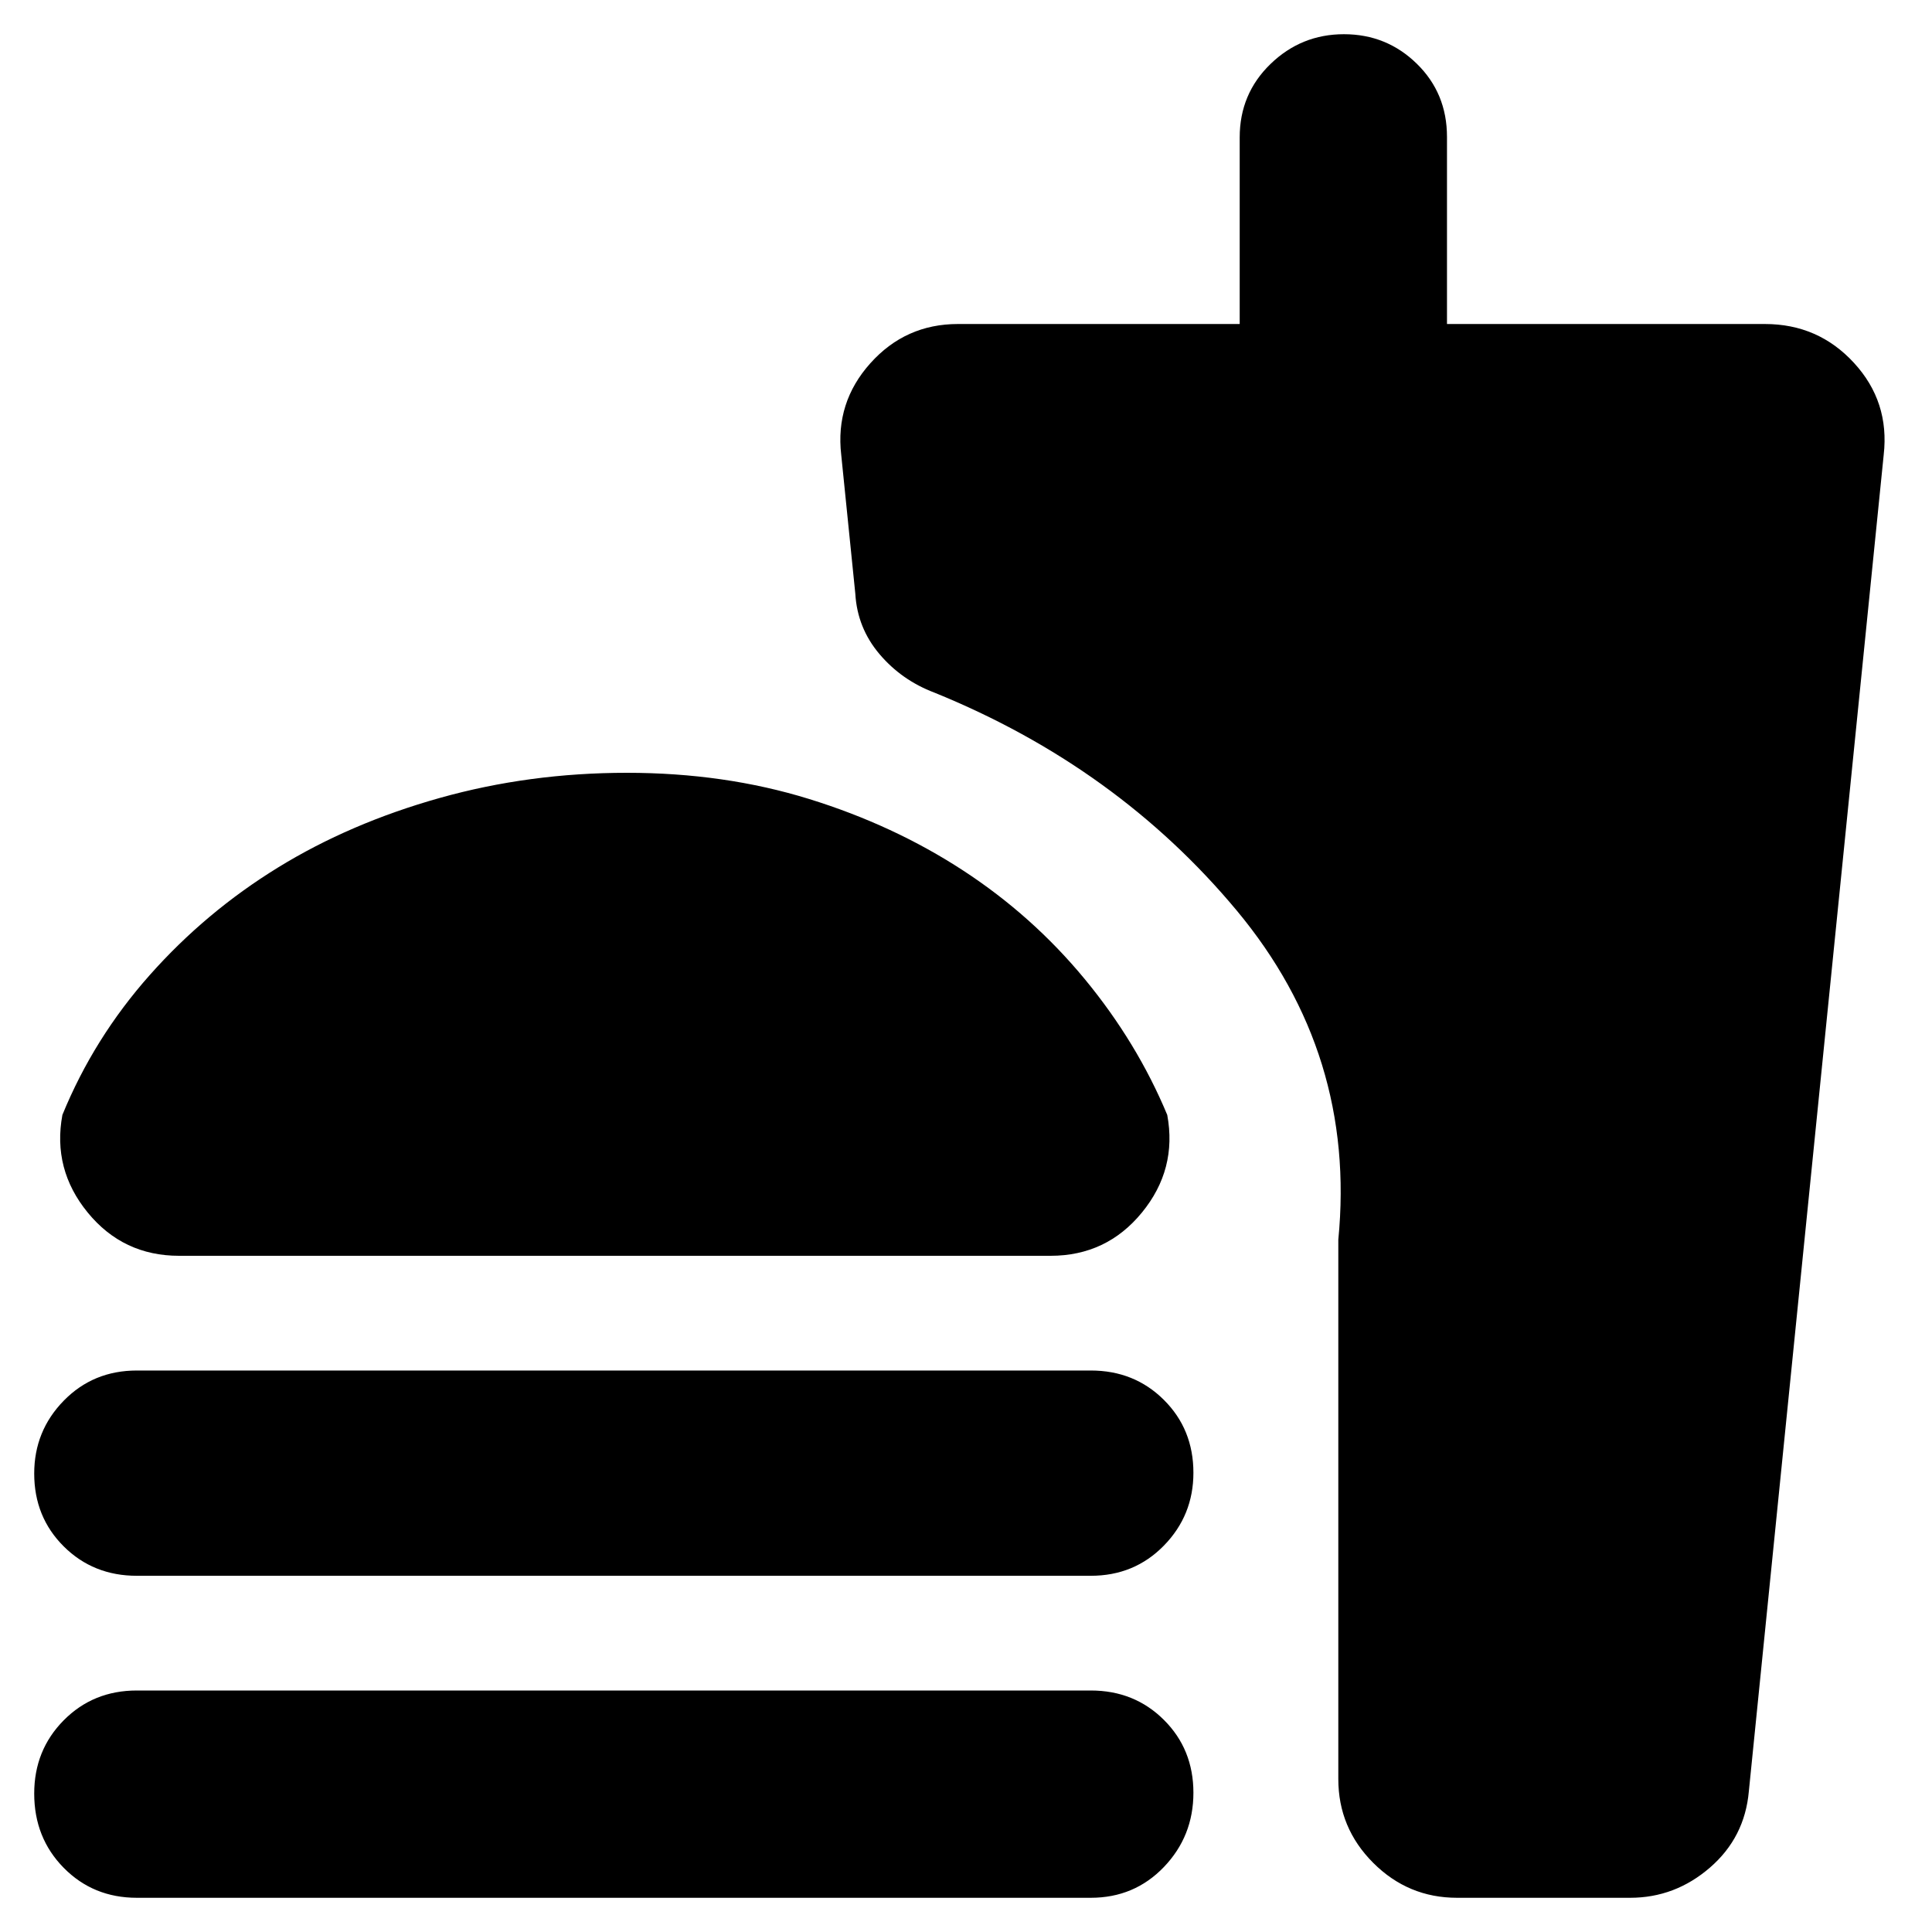 <svg xmlns="http://www.w3.org/2000/svg" height="20" viewBox="0 -960 960 960" width="20"><path d="M311.5-576q48.5 0 90.5 13t76.5 35.5q34.5 22.5 60.5 54t41 67.5q5 27-12.58 48.5T522-336H89q-27.84 0-45.42-21.5Q26-379 31-406q15.6-38.16 43.42-69.51 27.82-31.35 63.7-53.42t80.38-34.57q44.5-12.5 93-12.5ZM68-177q-21.68 0-36.34-14.61Q17-206.21 17-227.81q0-21.17 14.66-36.18Q46.32-279 68-279h474q21.67 0 36.34 14.61 14.66 14.6 14.66 36.2 0 21.17-14.66 36.18Q563.67-177 542-177H68Zm0 160q-21.68 0-36.34-14.89Q17-46.78 17-68.79q0-21.59 14.66-36.4Q46.32-120 68-120h474q21.67 0 36.34 14.61Q593-90.79 593-69.19q0 21.59-14.66 36.89Q563.67-17 542-17H68Zm742 0h-86q-24.3 0-41.65-17.35Q665-51.7 665-76v-268q9-92.18-50.5-163.59T464.33-615.83Q448-622 437-635q-11-13-12-30l-7-69q-3-26 14.47-45.5T476-799h140v-92.74q0-21.64 15.29-36.45Q646.58-943 667.79-943T704-928.34q15 14.67 15 36.34v93h158q26.49 0 44.24 19.32Q939-760.36 936-734L869-70q-2 23-19.34 38T810-17Z"/></svg>